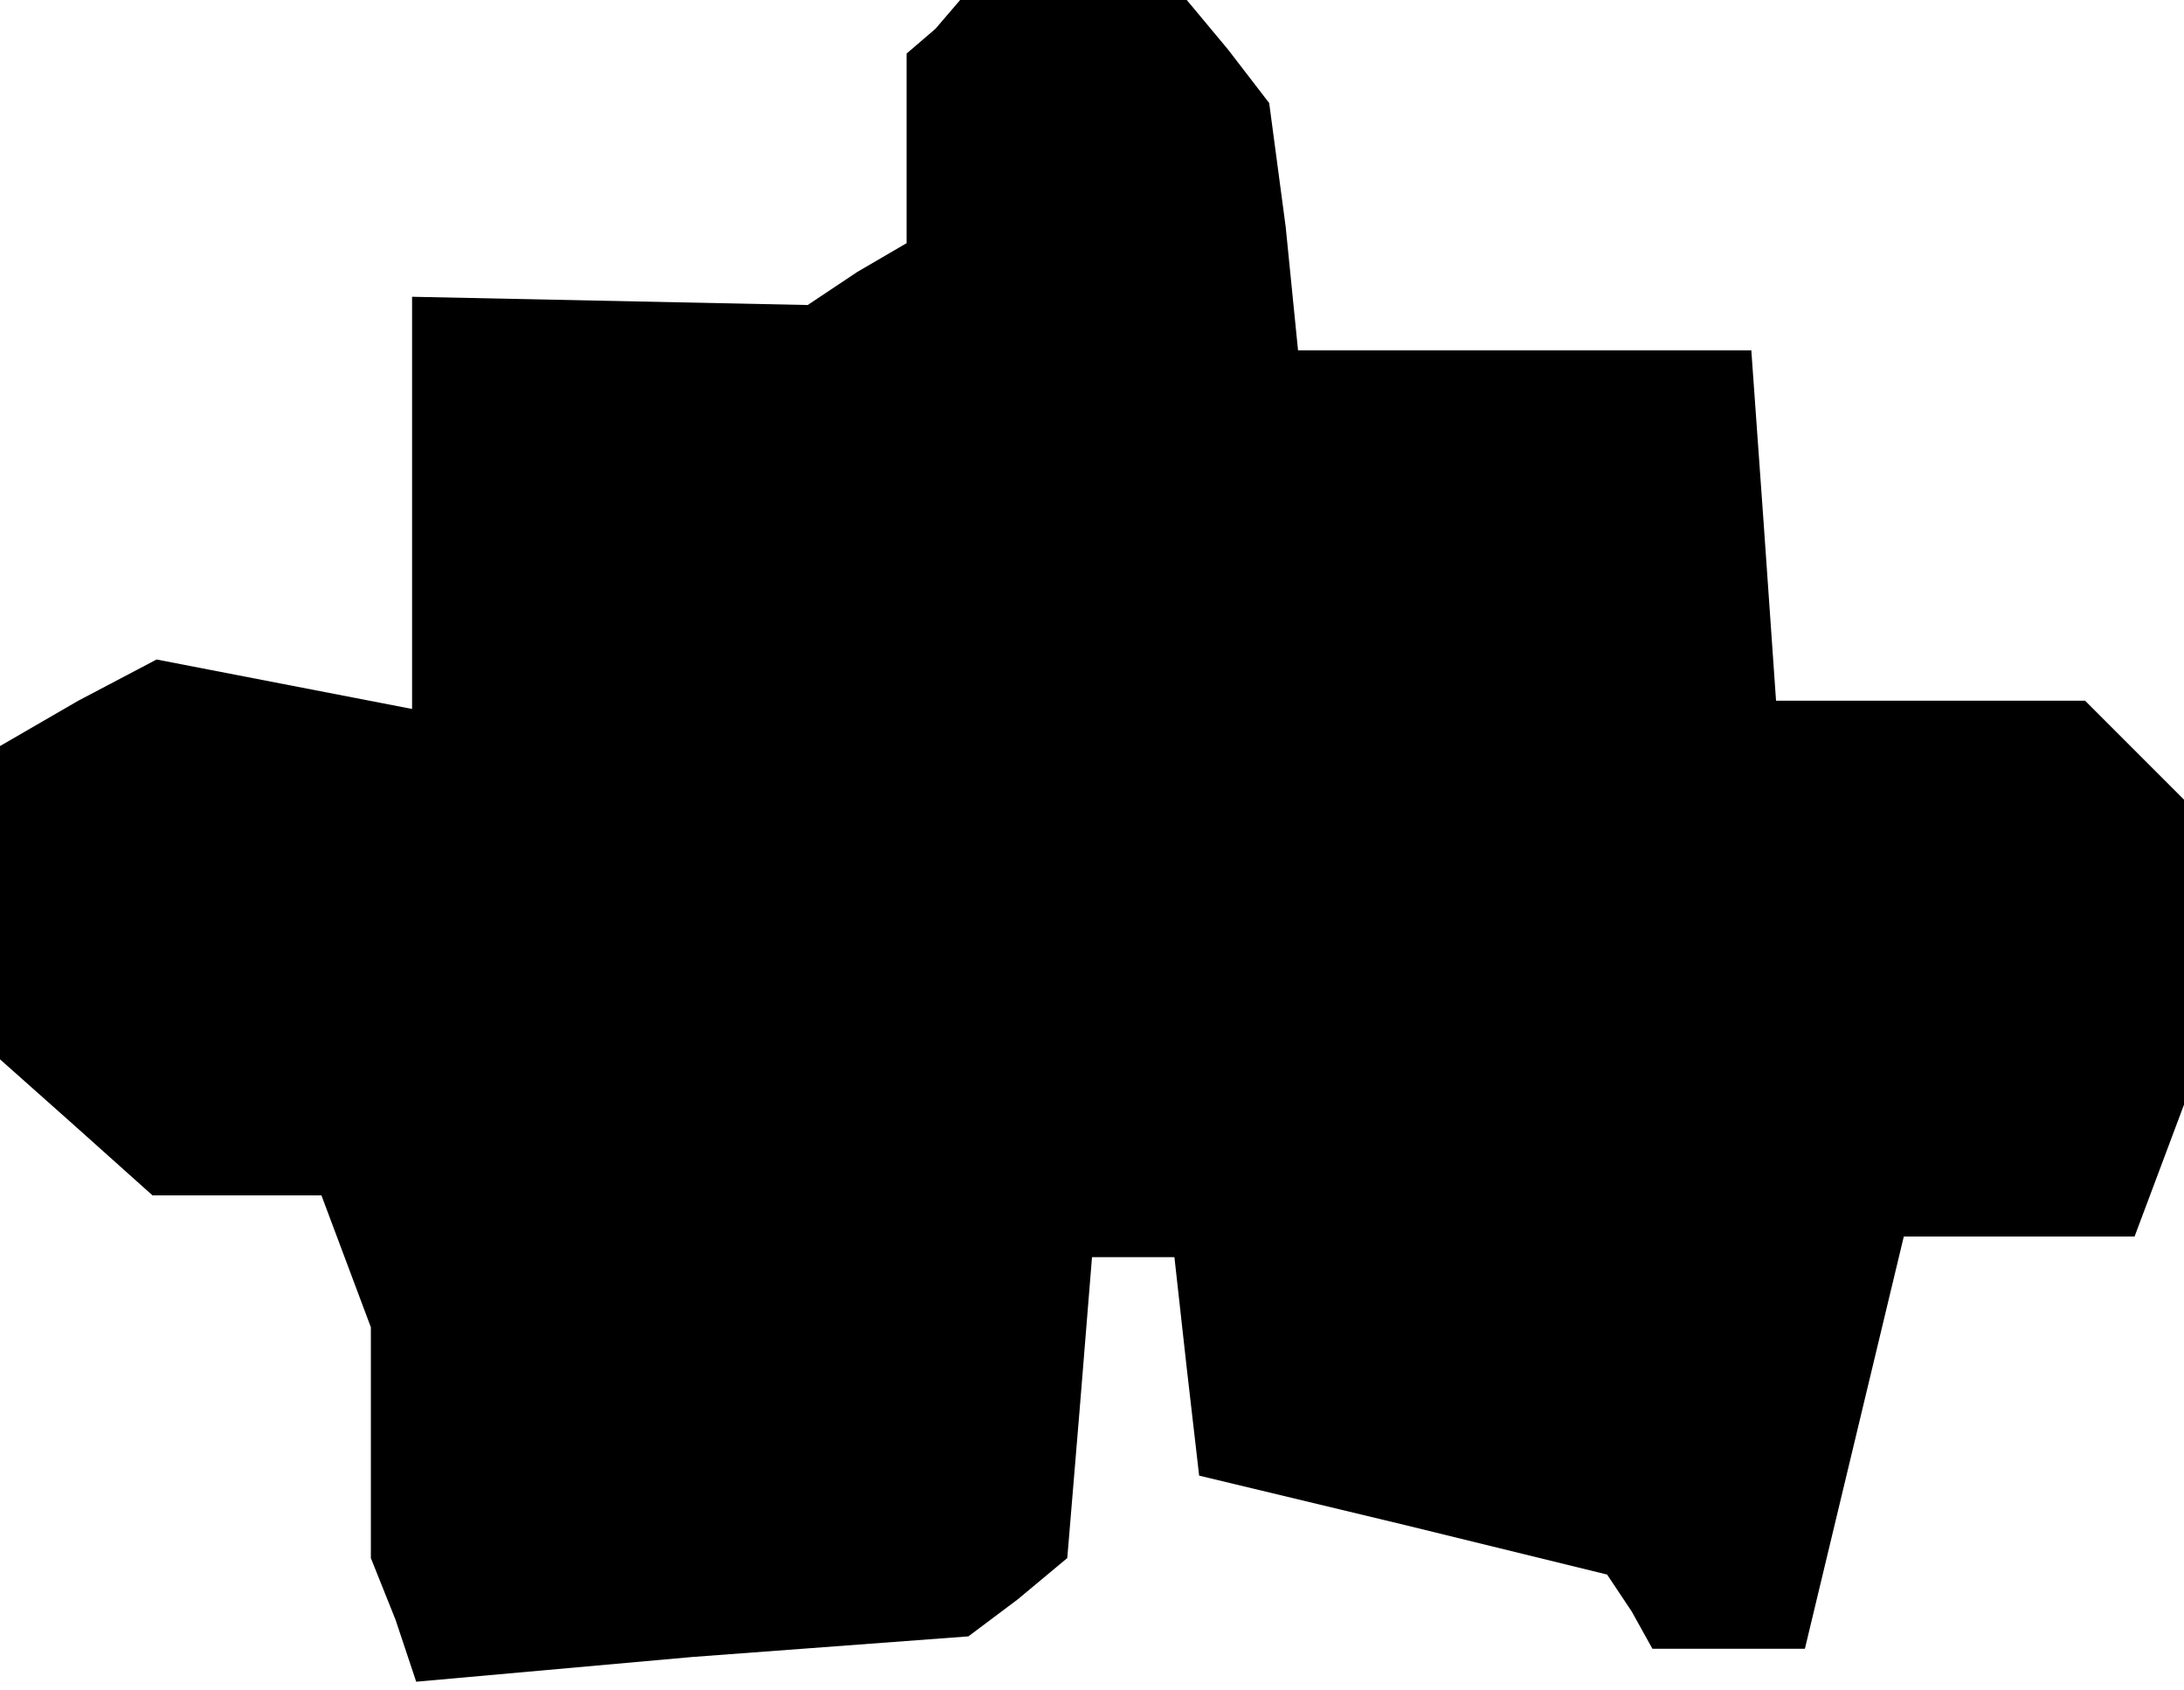 <?xml version="1.0" standalone="no"?>
<!DOCTYPE svg PUBLIC "-//W3C//DTD SVG 20010904//EN"
 "http://www.w3.org/TR/2001/REC-SVG-20010904/DTD/svg10.dtd">
<svg version="1.0" xmlns="http://www.w3.org/2000/svg"
 width="53pt" height="41pt" viewBox="0 0 53 41"
 preserveAspectRatio="xMidYMid meet">
<g transform="translate(0,41) scale(0.1,-0.1)"
fill="#000000" stroke="none">
<path d="M227 403 l-7 -6 0 -23 0 -23 -12 -7 -12 -8 -48 1 -48 1 0 -50 0 -50
-31 6 -31 6 -19 -10 -19 -11 0 -38 0 -38 18 -16 19 -17 20 0 21 0 6 -16 6 -16
0 -28 0 -28 6 -15 5 -15 67 6 67 5 12 9 12 10 3 36 3 37 10 0 10 0 3 -27 3
-26 50 -12 49 -12 6 -9 5 -9 19 0 18 0 12 50 12 50 28 0 28 0 6 16 6 16 0 37
0 37 -12 12 -12 12 -37 0 -38 0 -3 43 -3 42 -55 0 -55 0 -3 30 -4 30 -10 13
-10 12 -28 0 -27 0 -6 -7z"/>
</g>
</svg>
